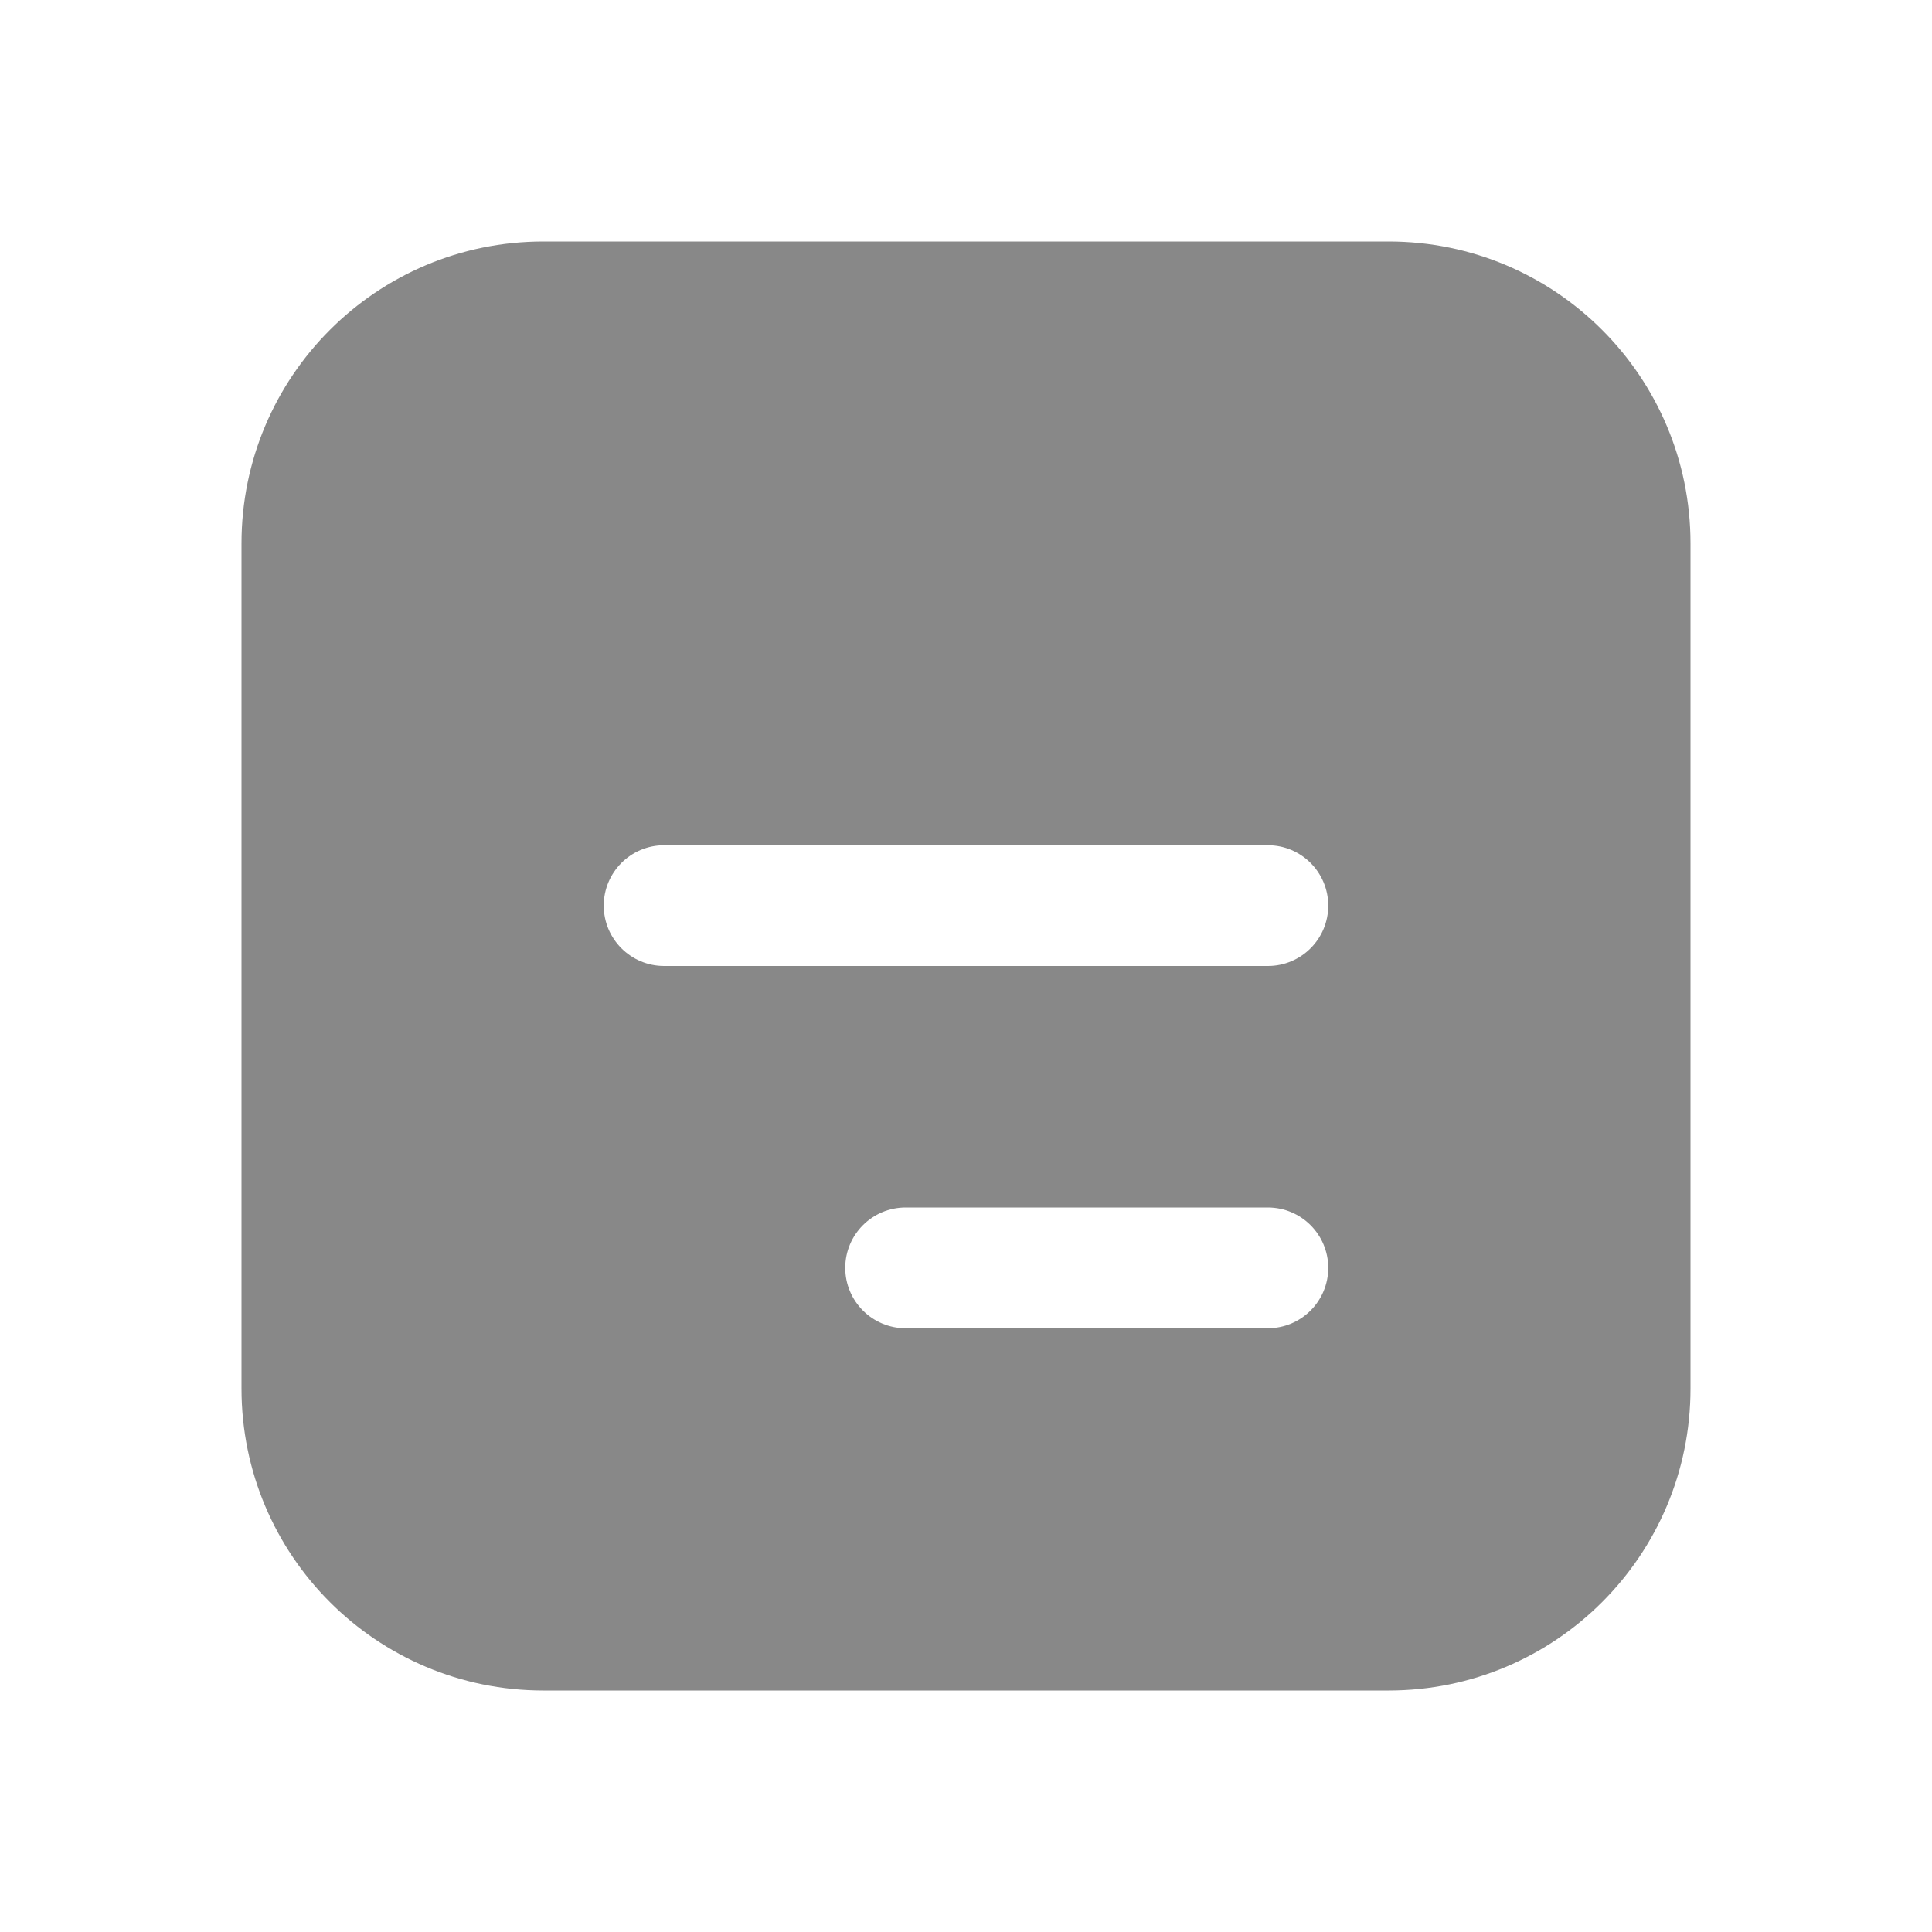<svg width="16" height="16" viewBox="0 0 16 16" fill="none" xmlns="http://www.w3.org/2000/svg">
<path d="M4.5 2C3.119 2 2 3.119 2 4.5V11.5C2 12.881 3.119 14 4.5 14H11.5C12.881 14 14 12.881 14 11.5V4.5C14 3.119 12.881 2 11.5 2H4.5ZM10.5 7C10.776 7 11 7.224 11 7.5C11 7.776 10.776 8 10.5 8H5.5C5.224 8 5 7.776 5 7.5C5 7.224 5.224 7 5.5 7H10.5ZM10.5 10C10.776 10 11 10.224 11 10.5C11 10.776 10.776 11 10.5 11H7.5C7.224 11 7 10.776 7 10.5C7 10.224 7.224 10 7.5 10H10.5Z" fill="#888"/>
</svg>
